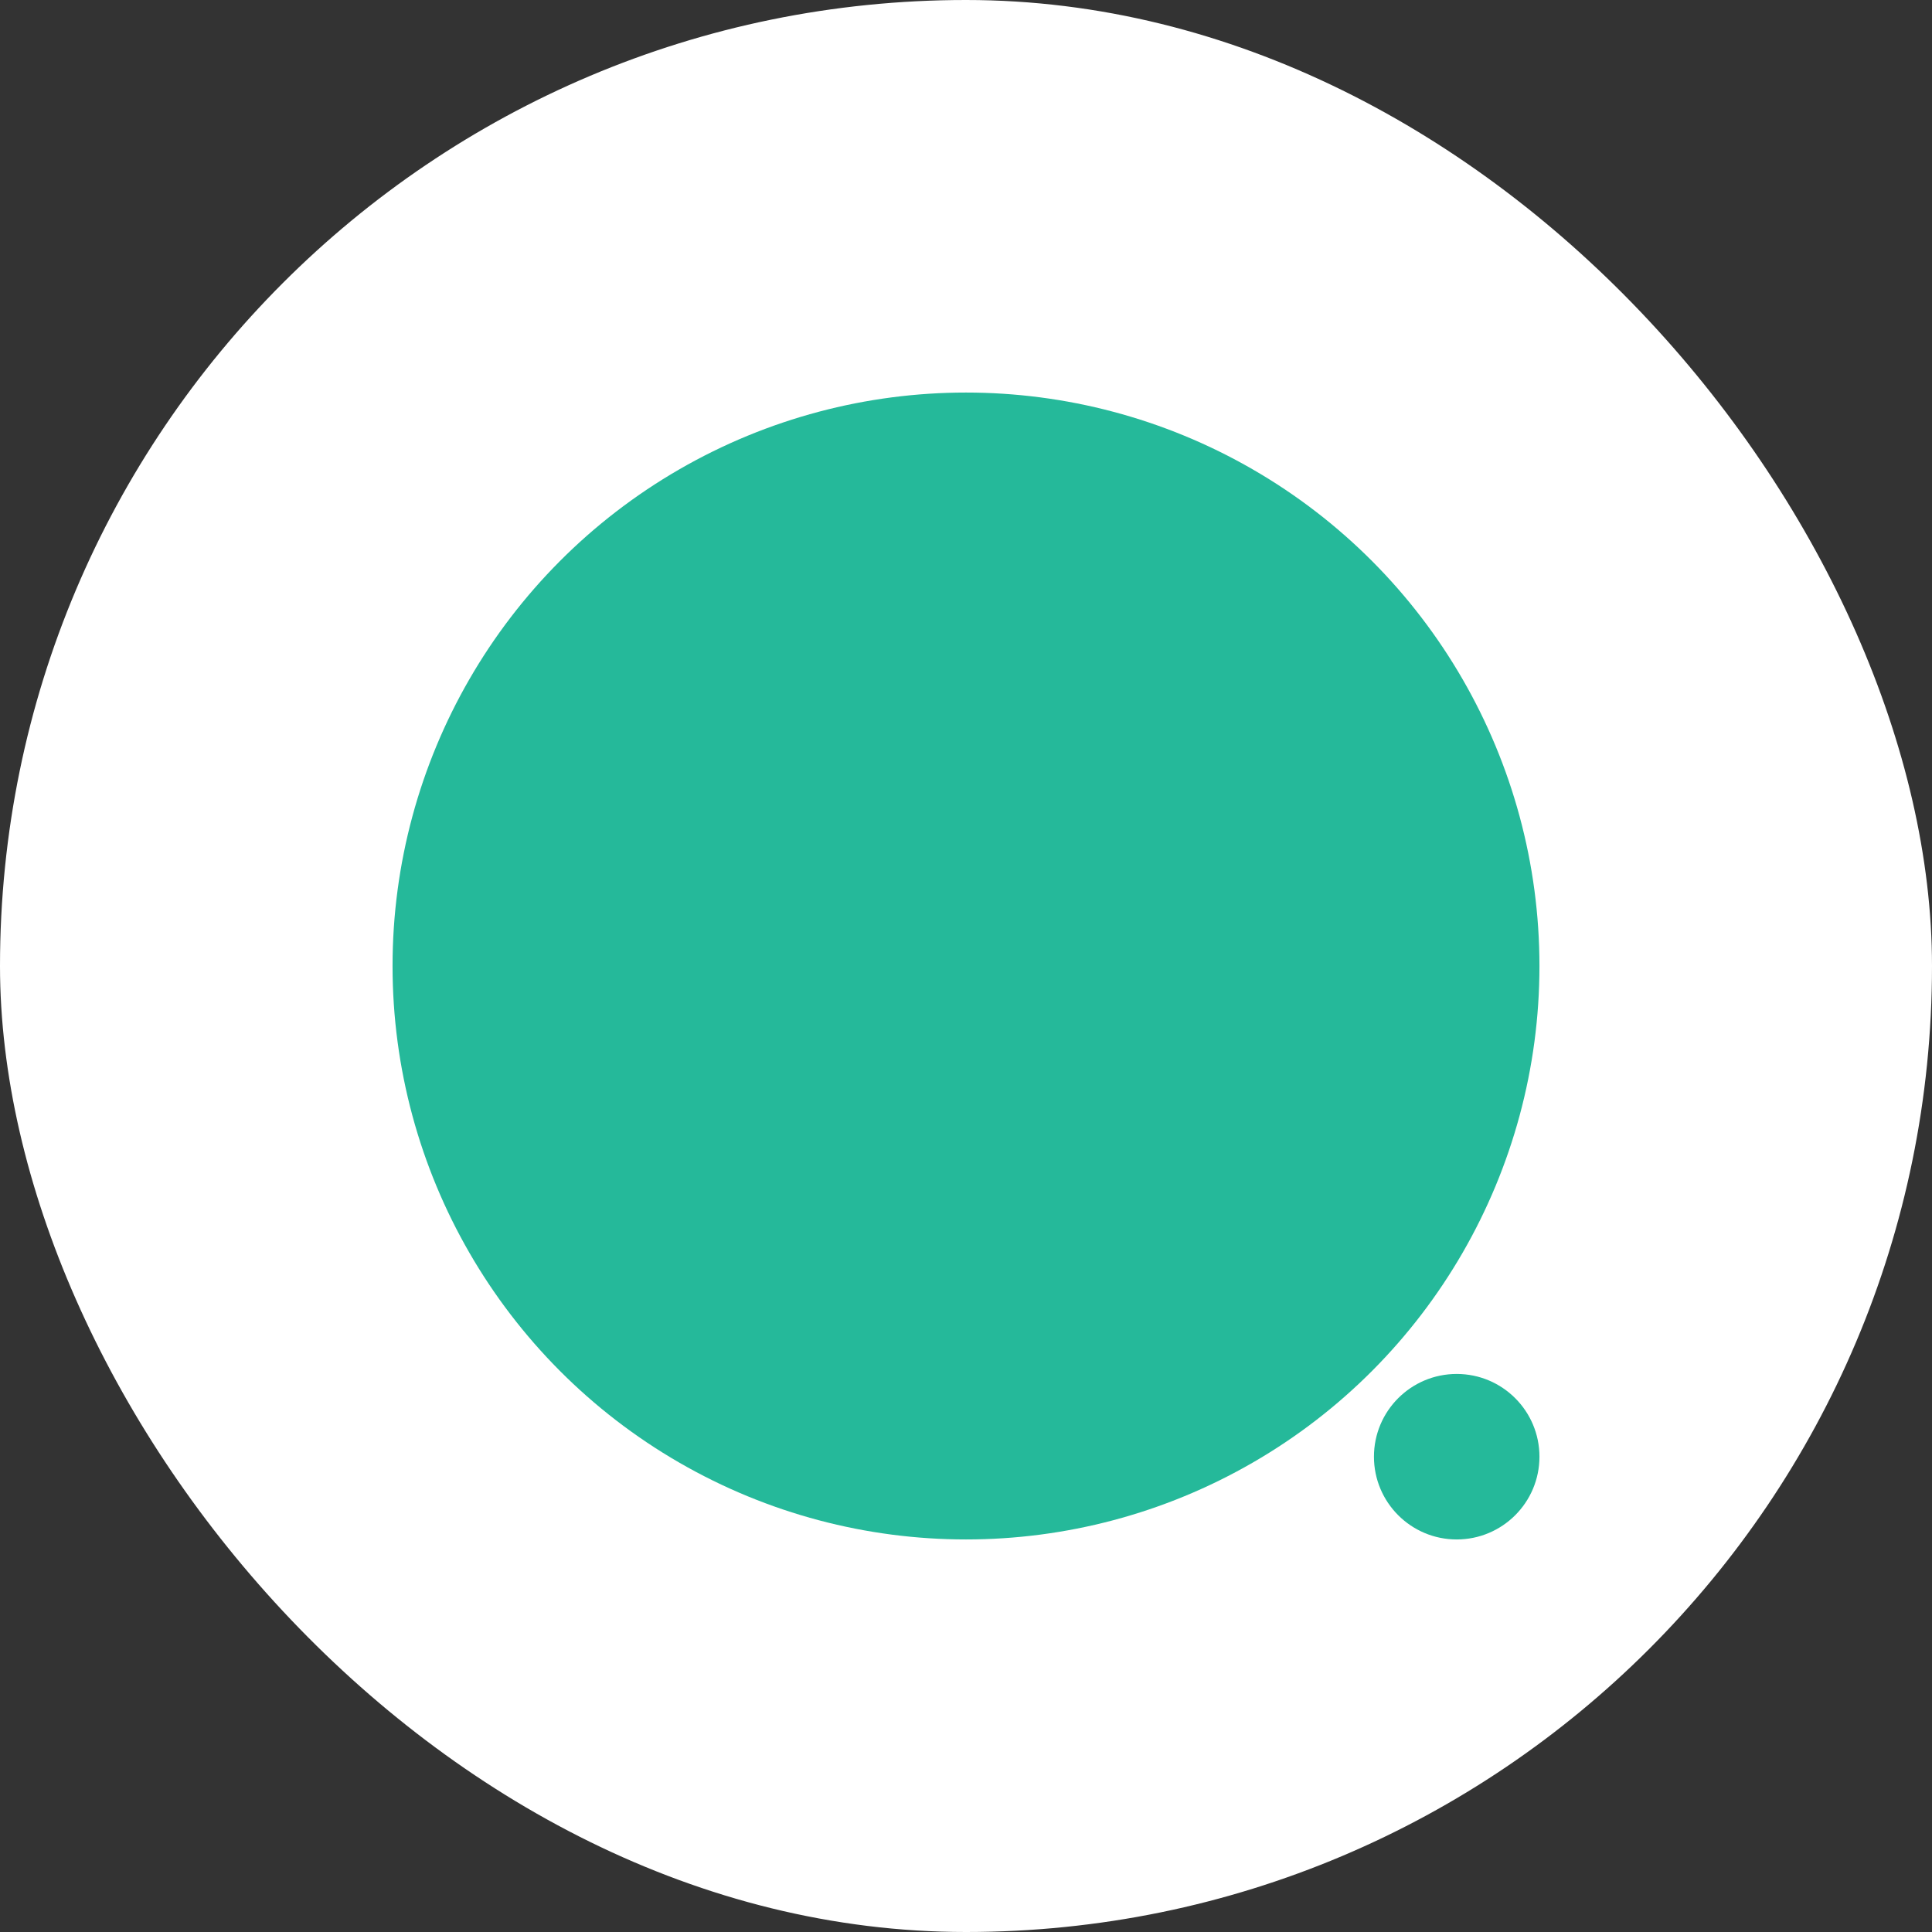<svg id="Layer_1" data-name="Layer 1" xmlns="http://www.w3.org/2000/svg" viewBox="0 0 3000 3000"><rect x="0" y="0" width="3000" height="3000" fill="#333333" stroke="none"/><defs><style>.cls-1{fill:#fff;}.cls-2{fill:#25b99a;}</style></defs><title>Quotiq</title><rect class="cls-1" width="3000" height="3000" rx="1500" ry="1500"/><circle class="cls-2" cx="1500" cy="1500" r="890.45"/><circle class="cls-2" cx="2261.96" cy="2261.96" r="128.49"/></svg>
